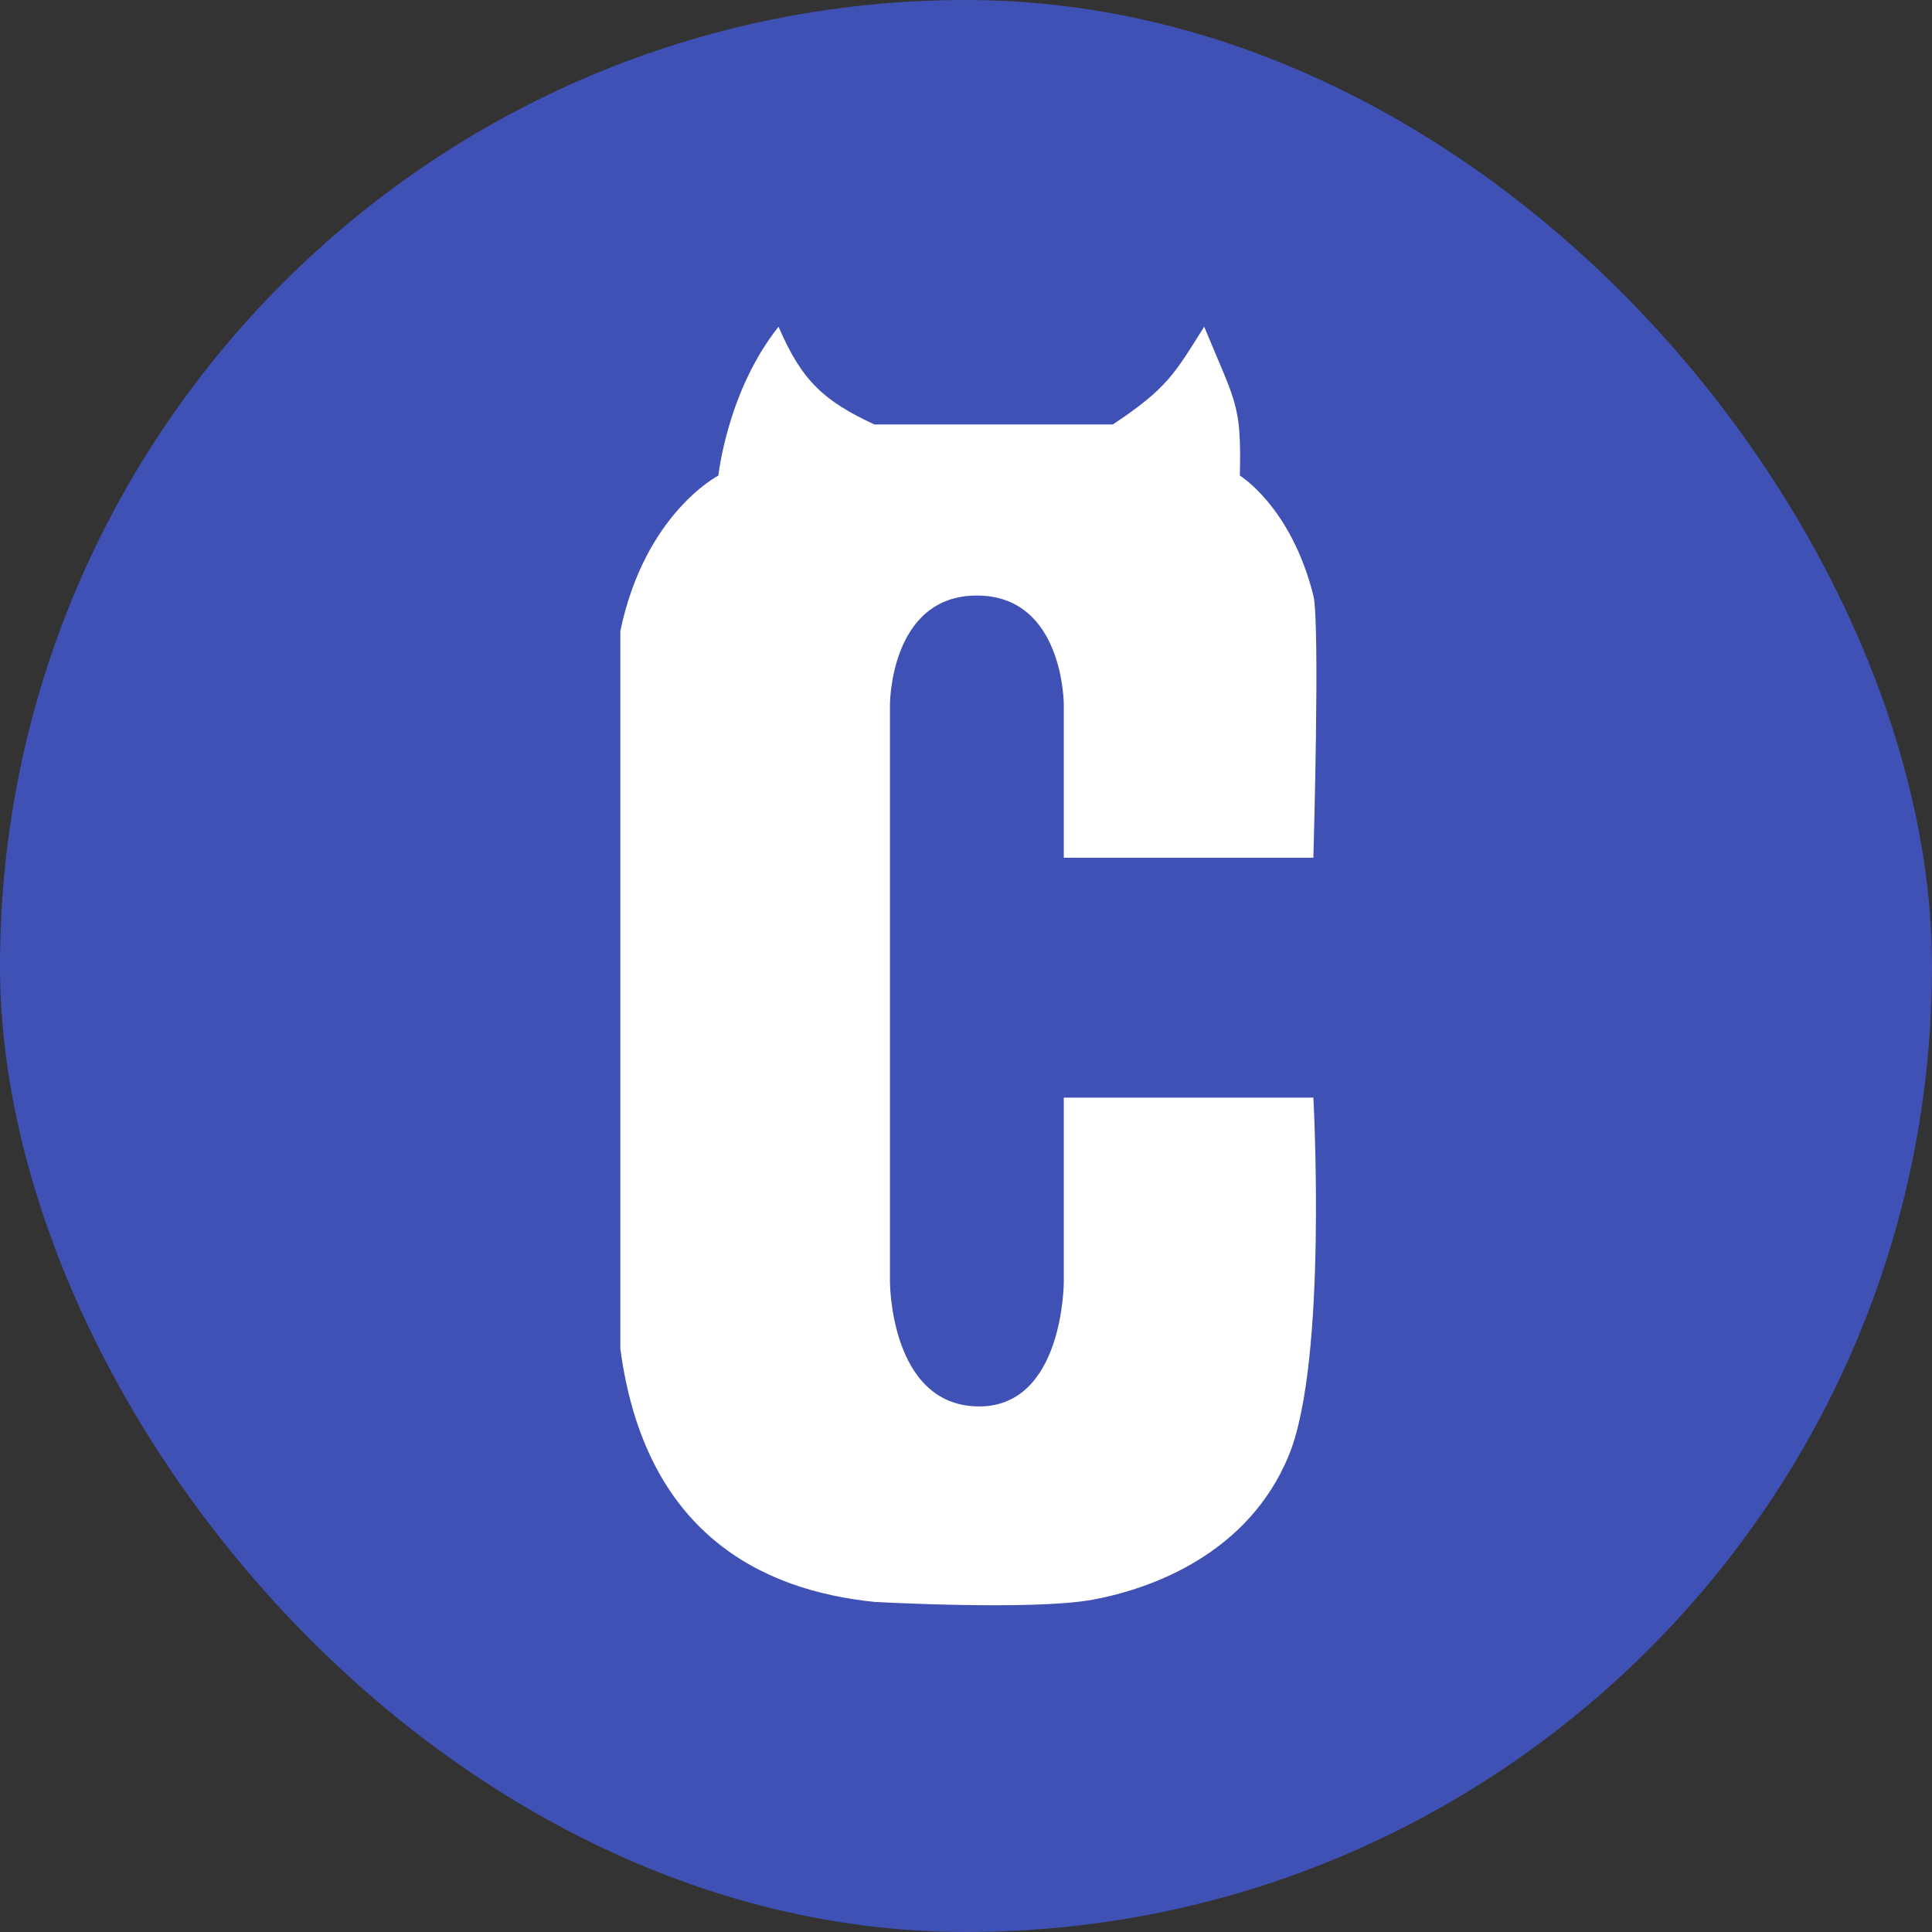<svg width="408" height="408" viewBox="0 0 408 408" fill="none" xmlns="http://www.w3.org/2000/svg">
<rect x="0" y="0" width="408" height="408" fill="#333333" stroke="none"/>
<rect width="408" height="408" rx="204" fill="#3F51B5"/>
<path d="M277.358 181.126H224.651V148.755C224.651 148.755 224.651 125.767 206.297 125.767C187.943 125.767 187.943 148.755 187.943 148.755V270.732C187.943 270.732 187.943 296.535 206.297 297.005C224.651 297.474 224.651 270.732 224.651 270.732V231.793H277.358C277.358 231.793 280.396 287.309 272.182 307.326C263.711 327.968 243.475 335.474 230.768 337.82C218.062 340.166 184.649 338.289 184.649 338.289C160.753 335.849 136.177 323.746 131 284.807V133.273C136.177 108.408 151.707 100.433 151.707 100.433C151.707 100.433 153.594 82.554 164.413 69C169.367 80.541 174.087 84.709 184.649 89.642H235.004C246.5 82 248 79 254.299 69C260.988 85.165 262.194 85.383 261.828 100.433C261.828 100.433 272.652 107.001 277.358 125.767C278.802 131.524 277.358 181.126 277.358 181.126Z" fill="white"/>
</svg>
